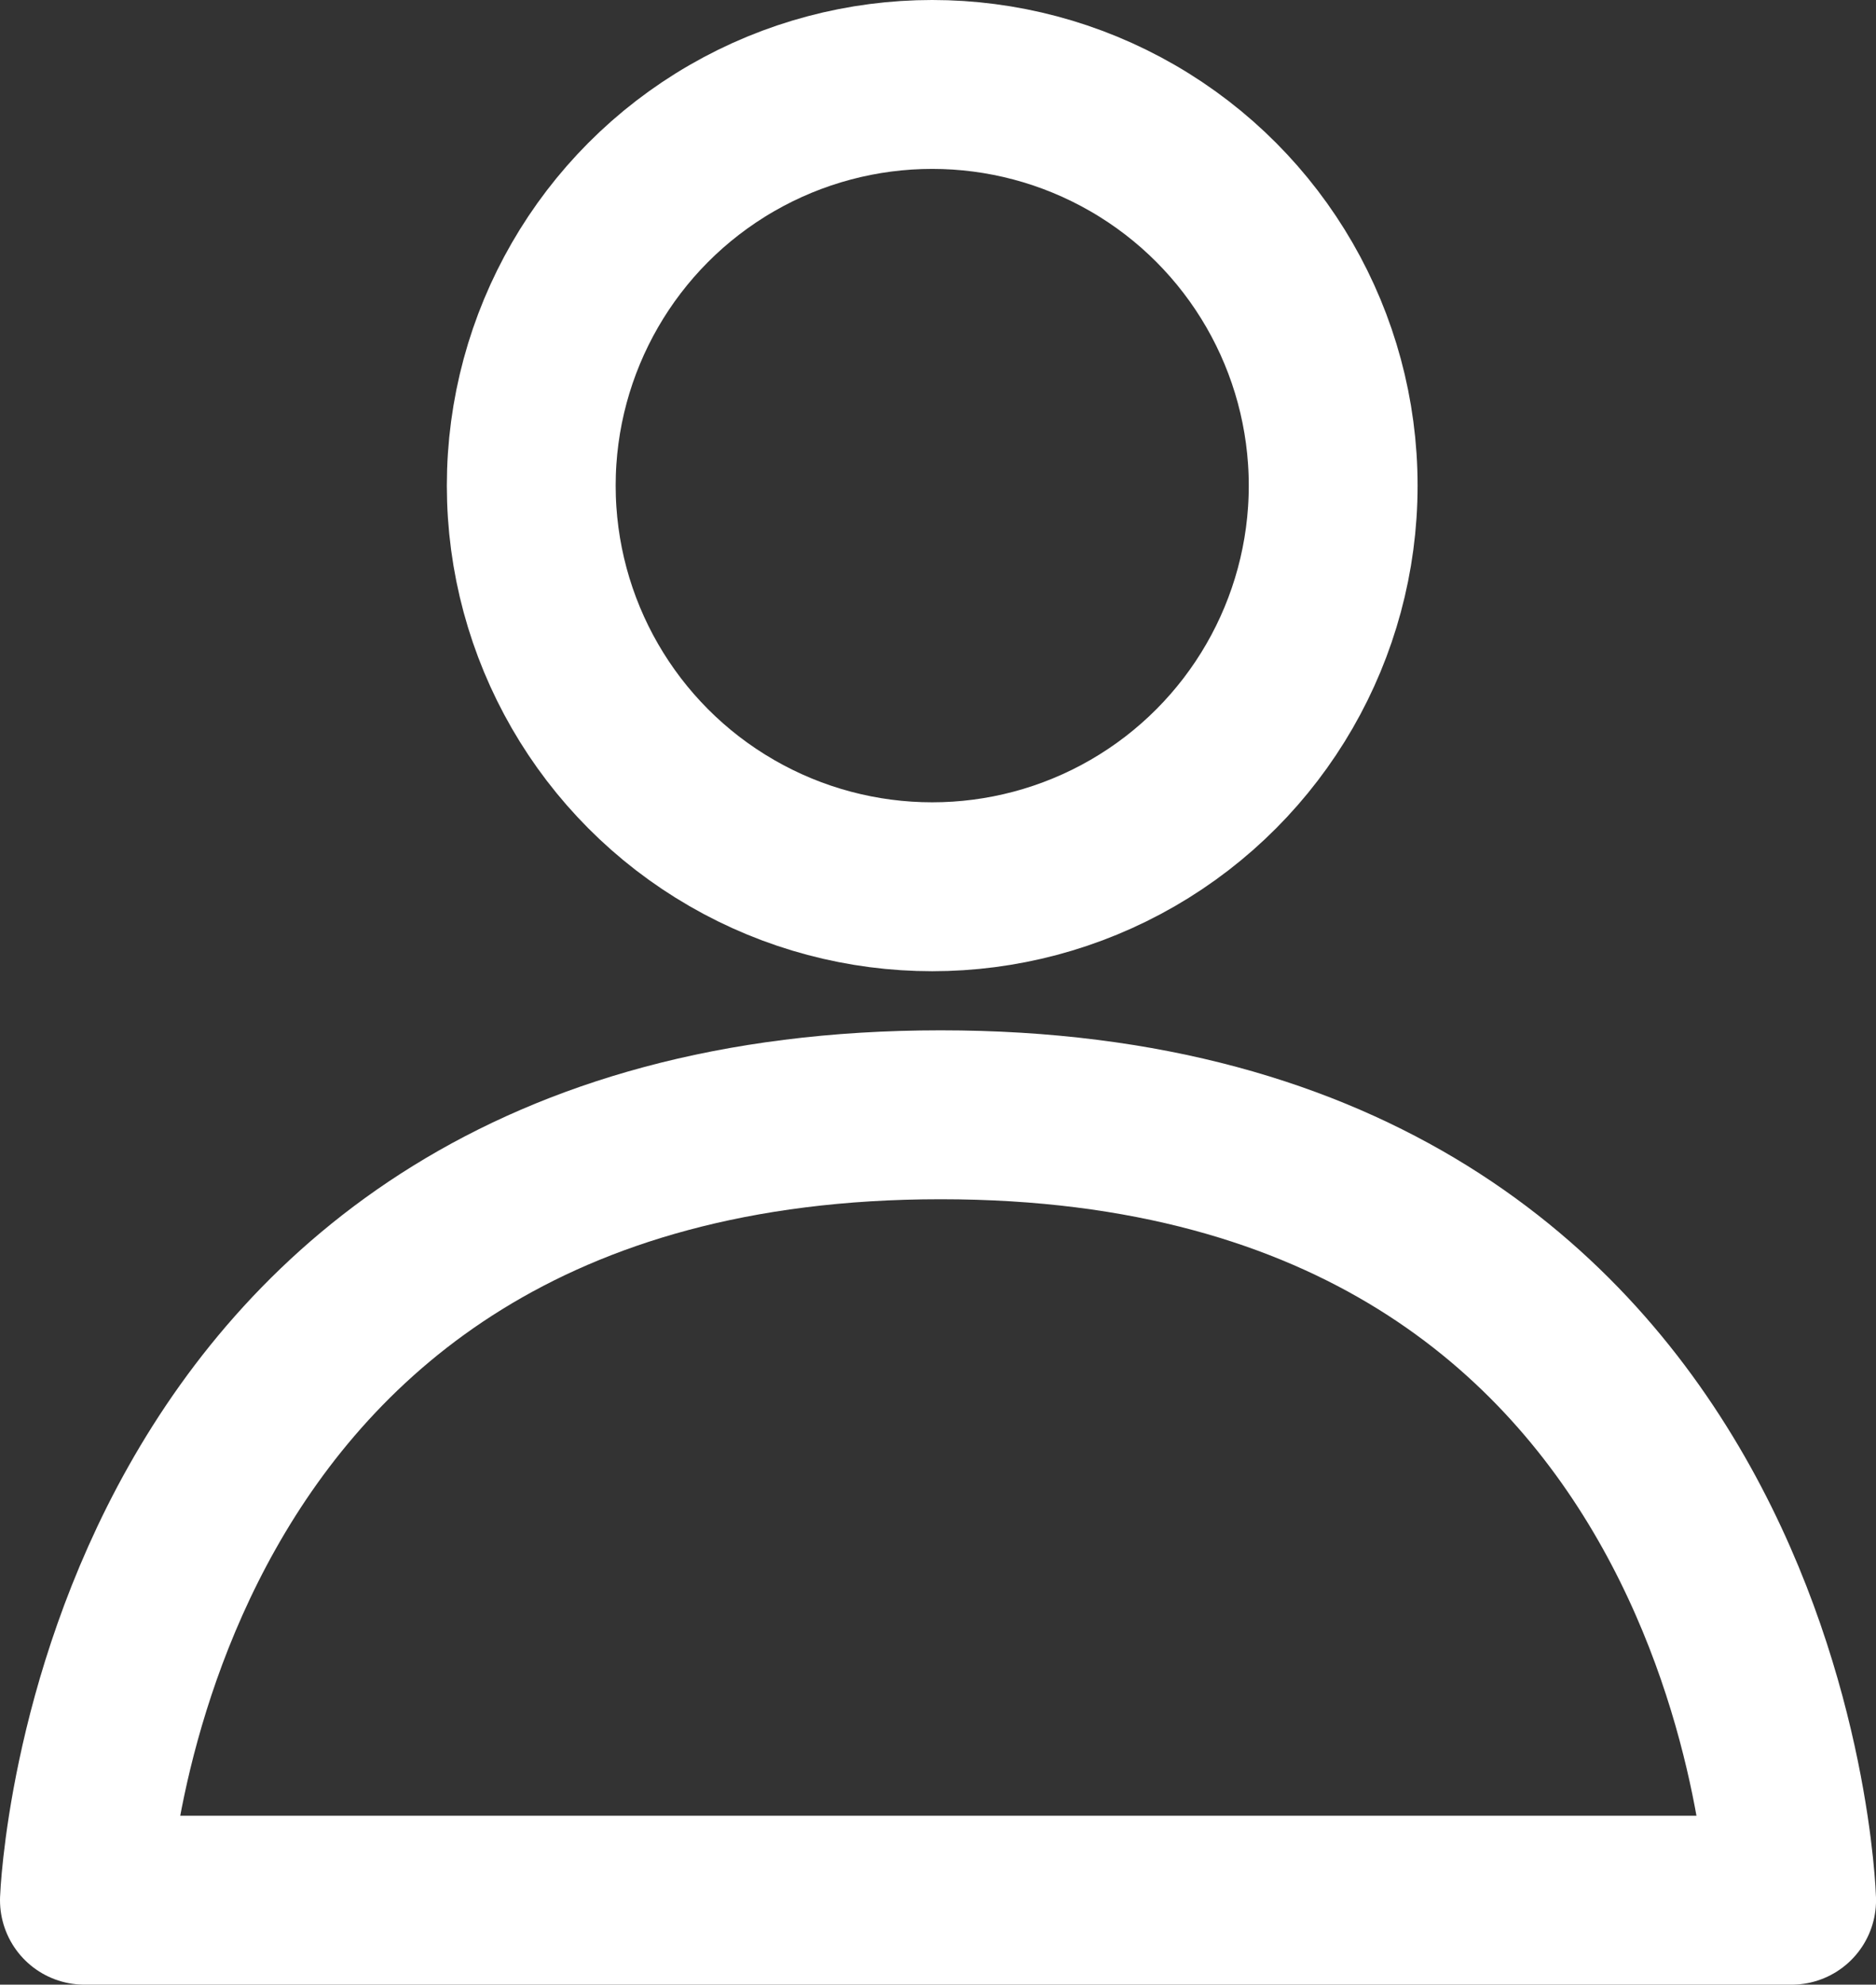 <svg xmlns="http://www.w3.org/2000/svg" width="44.448" height="47" viewBox="0 0 44.448 47">
  <rect x="0" y="0" width="44.448" height="47" fill="#333333" stroke="none"/>
  <g id="profile_icon" transform="translate(-1511.413 -335)">
    <g id="Ellipse_20" data-name="Ellipse 20" transform="translate(1522 335)" fill="none" stroke="#fff" stroke-width="4">
      <circle cx="11.5" cy="11.5" r="11.5" stroke="none"/>
      <circle cx="11.5" cy="11.5" r="9.5" fill="none"/>
    </g>
    <path id="Tracé_70" data-name="Tracé 70" d="M2786.413,5582.833s.677-18.6,20.287-18.6,20.162,18.6,20.162,18.6Z" transform="translate(-1273 -5202.833)" fill="none" stroke="#fff" stroke-linejoin="round" stroke-width="4"/>
  </g>
</svg>
